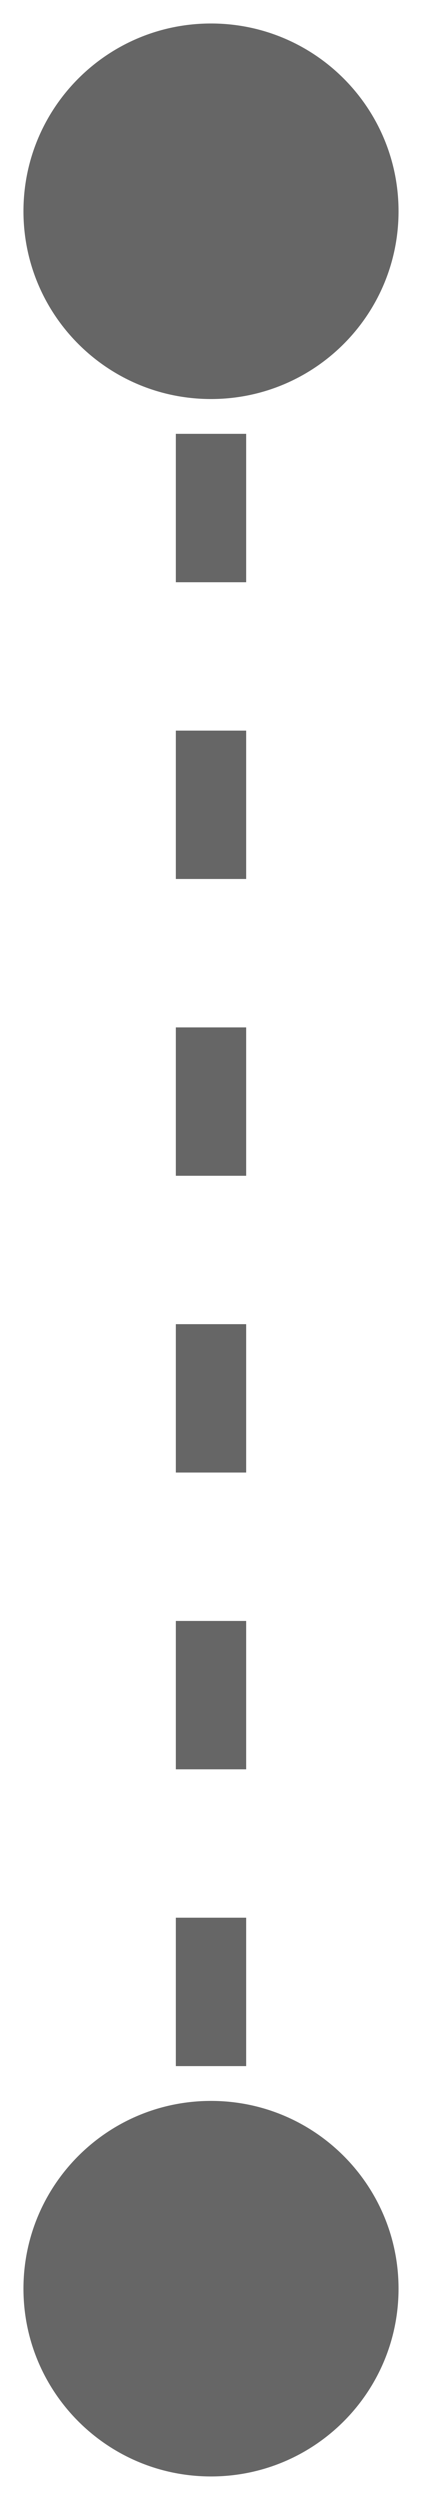 <svg width="12" height="71" viewBox="0 0 12 71" fill="none" xmlns="http://www.w3.org/2000/svg">
<path id="Line 13" d="M6 0.667C3.054 0.667 0.667 3.054 0.667 6C0.667 8.946 3.054 11.333 6 11.333C8.946 11.333 11.333 8.946 11.333 6C11.333 3.054 8.946 0.667 6 0.667ZM6 59.667C3.054 59.667 0.667 62.054 0.667 65C0.667 67.945 3.054 70.333 6 70.333C8.946 70.333 11.333 67.945 11.333 65C11.333 62.054 8.946 59.667 6 59.667ZM5 6L5 8.107L7 8.107L7 6L5 6ZM5 12.321L5 16.536L7 16.536L7 12.321L5 12.321ZM5 20.75L5 24.964L7 24.964L7 20.75L5 20.75ZM5 29.179L5 33.393L7 33.393L7 29.179L5 29.179ZM5 37.607L5 41.821L7 41.821L7 37.607L5 37.607ZM5 46.036L5 50.25L7 50.25L7 46.036L5 46.036ZM5 54.464L5 58.679L7 58.679L7 54.464L5 54.464ZM5 62.893L5 65L7 65L7 62.893L5 62.893Z" fill="black" fill-opacity="0.6"/>
</svg>
